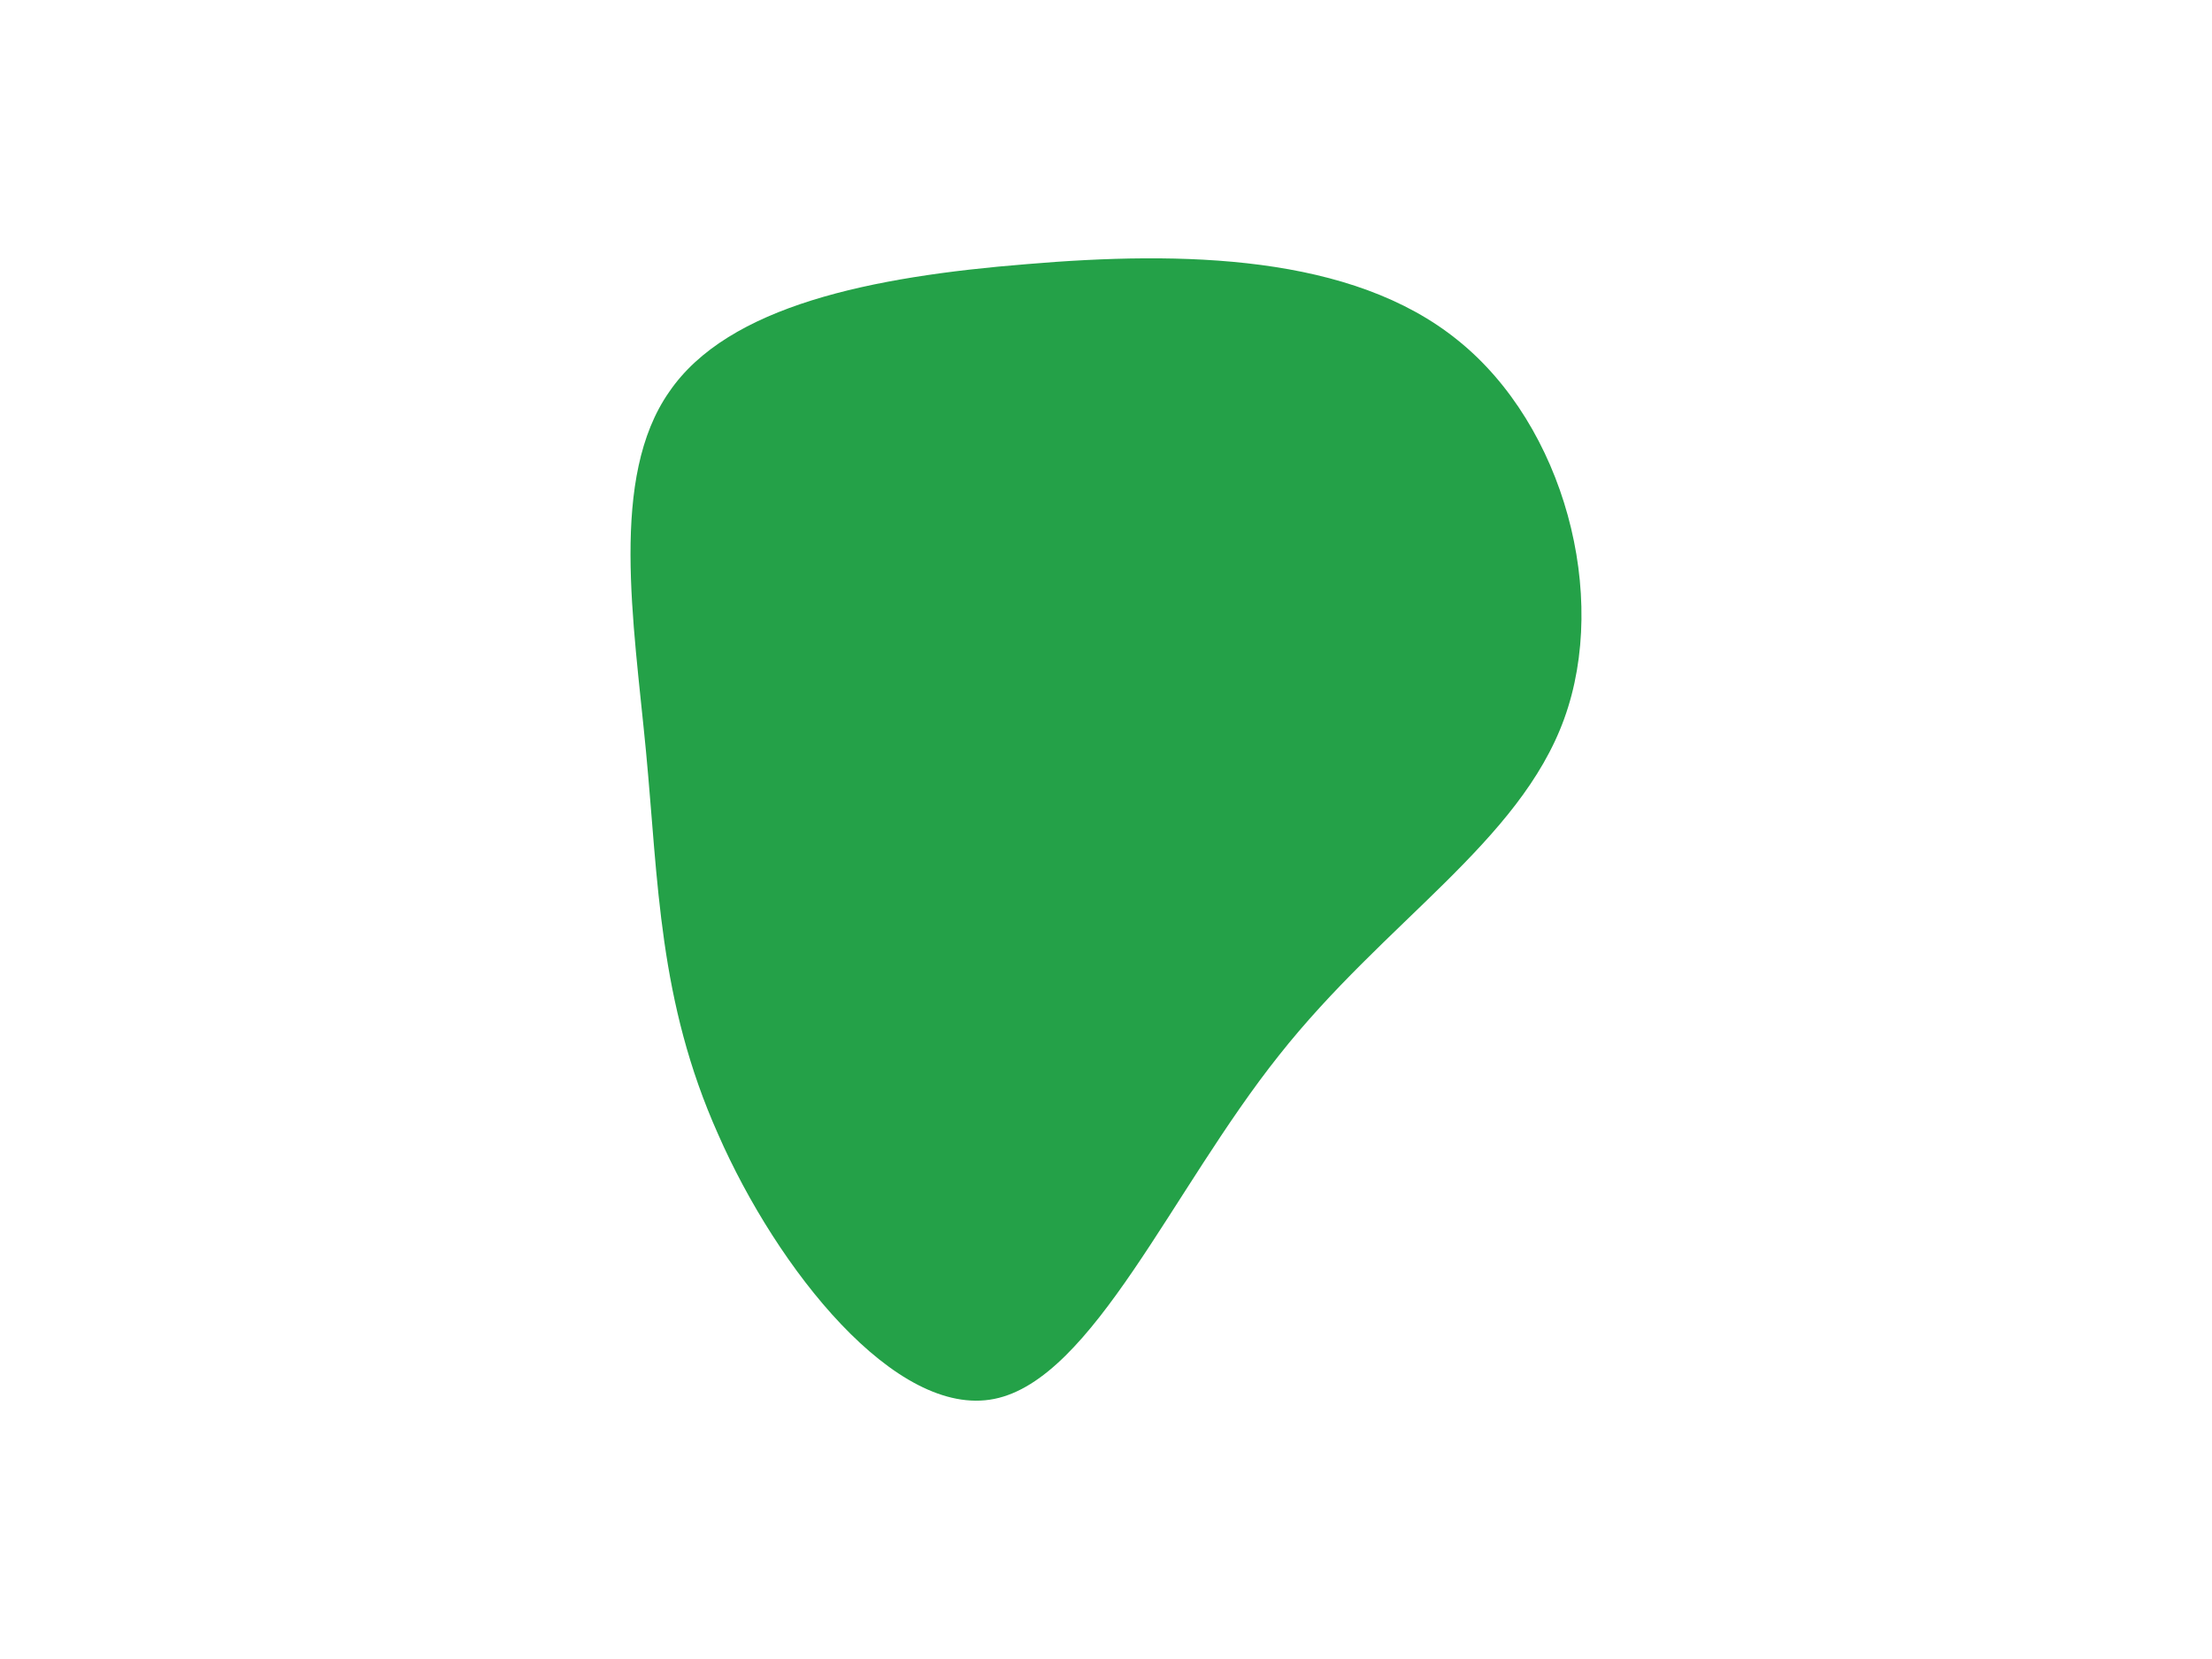 <?xml version="1.0" encoding="utf-8"?>
<!-- Generator: Adobe Illustrator 16.0.0, SVG Export Plug-In . SVG Version: 6.00 Build 0)  -->
<!DOCTYPE svg PUBLIC "-//W3C//DTD SVG 1.1//EN" "http://www.w3.org/Graphics/SVG/1.1/DTD/svg11.dtd">
<svg version="1.1" id="Layer_1" xmlns="http://www.w3.org/2000/svg" xmlns:xlink="http://www.w3.org/1999/xlink" x="0px" y="0px"
	 width="5669.29px" height="4251.969px" viewBox="0 0 5669.29 4251.969" enable-background="new 0 0 5669.29 4251.969"
	 xml:space="preserve">
<path fill="#24A148" d="M3736.924,872.572c272.125,218.977,386.93,652.678,272.125,969.449
	c-114.803,316.772-459.213,518.741-731.338,863.151c-274.252,344.408-476.221,829.133-729.212,880.156
	c-252.993,51.025-557.009-333.779-707.953-678.188c-153.072-342.285-153.072-646.301-184.961-982.206
	c-31.891-333.78-93.544-701.575,59.527-920.552c150.945-221.103,518.74-295.512,916.298-327.402
	C3031.096,642.965,3464.797,651.469,3736.924,872.572z"/>
</svg>
